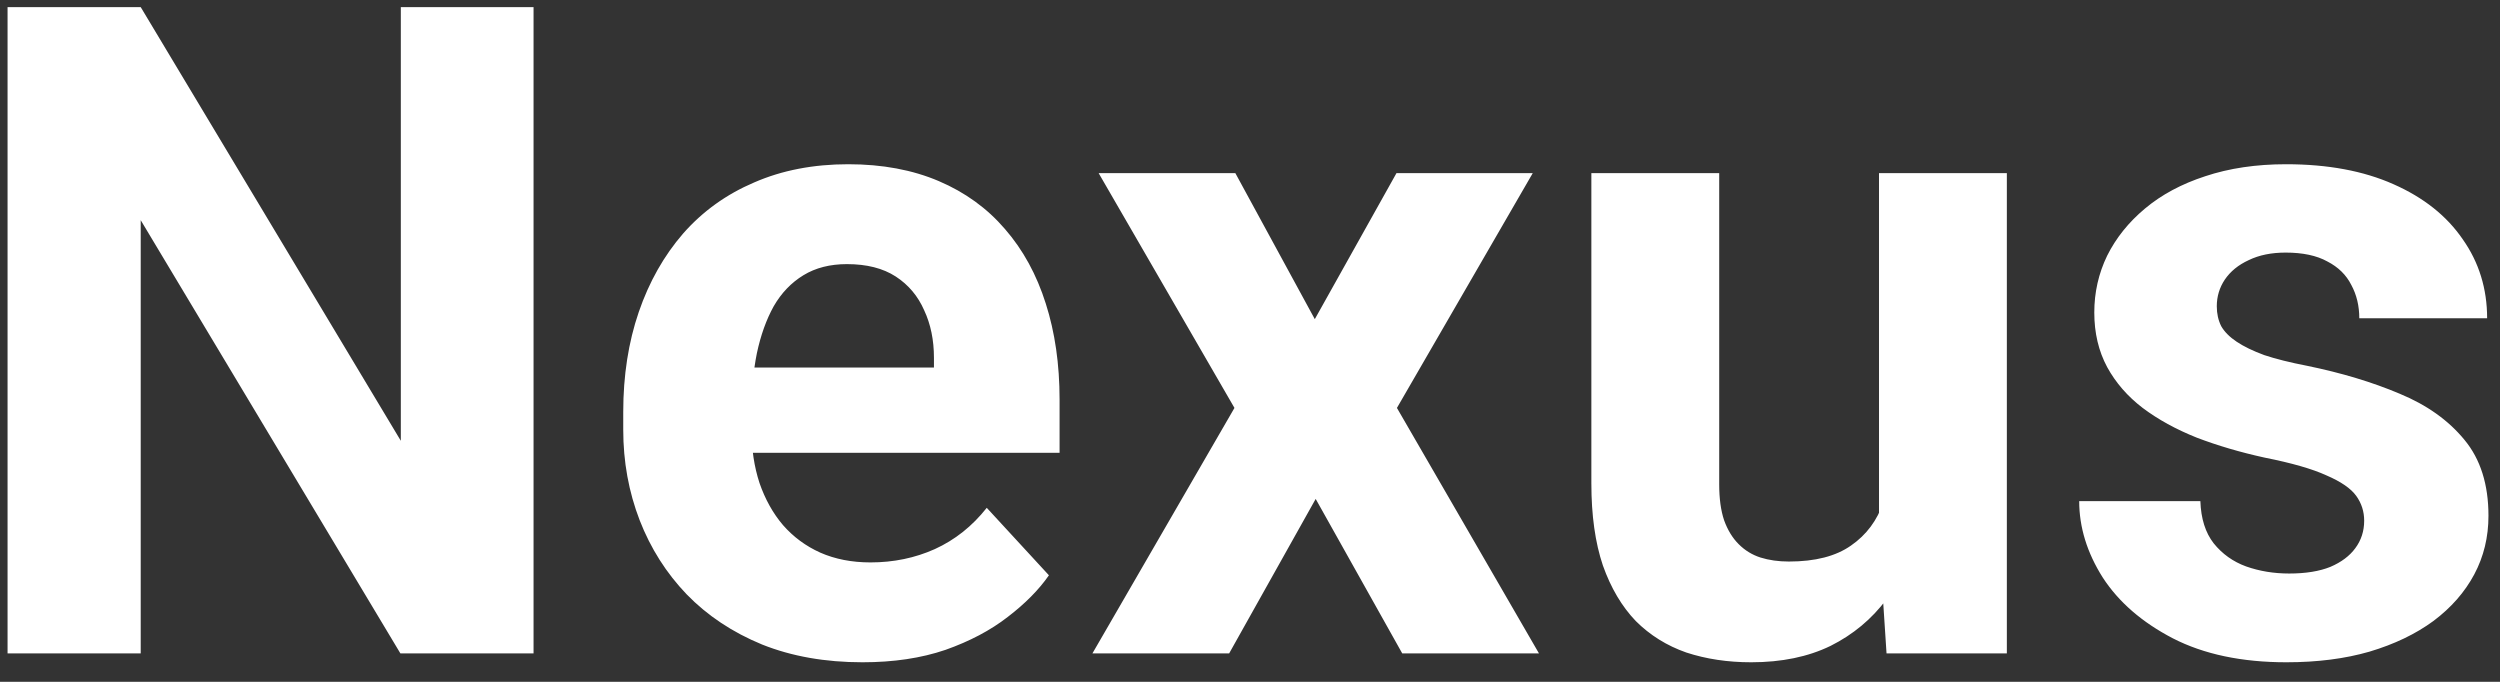 <svg width="88" height="24" viewBox="0 0 88 24" fill="none" xmlns="http://www.w3.org/2000/svg">
<rect x="0" y="0" width="88" height="24" fill="#333333" stroke="none"/>
<path d="M18.781 0.25V23H14.094L4.953 7.75V23H0.266V0.25H4.953L14.109 15.516V0.25H18.781ZM30.359 23.312C29.047 23.312 27.87 23.104 26.828 22.688C25.787 22.26 24.901 21.672 24.172 20.922C23.453 20.172 22.901 19.302 22.516 18.312C22.13 17.312 21.938 16.25 21.938 15.125V14.5C21.938 13.219 22.12 12.047 22.484 10.984C22.849 9.922 23.37 9 24.047 8.219C24.734 7.438 25.568 6.839 26.547 6.422C27.526 5.995 28.63 5.781 29.859 5.781C31.057 5.781 32.12 5.979 33.047 6.375C33.974 6.771 34.75 7.333 35.375 8.062C36.01 8.792 36.49 9.667 36.812 10.688C37.135 11.698 37.297 12.823 37.297 14.062V15.938H23.859V12.938H32.875V12.594C32.875 11.969 32.76 11.412 32.531 10.922C32.312 10.422 31.979 10.026 31.531 9.734C31.083 9.443 30.51 9.297 29.812 9.297C29.219 9.297 28.708 9.427 28.281 9.688C27.854 9.948 27.505 10.312 27.234 10.781C26.974 11.25 26.776 11.802 26.641 12.438C26.516 13.062 26.453 13.75 26.453 14.5V15.125C26.453 15.802 26.547 16.427 26.734 17C26.932 17.573 27.208 18.068 27.562 18.484C27.927 18.901 28.365 19.224 28.875 19.453C29.396 19.682 29.984 19.797 30.641 19.797C31.453 19.797 32.208 19.641 32.906 19.328C33.615 19.005 34.224 18.521 34.734 17.875L36.922 20.25C36.568 20.76 36.083 21.25 35.469 21.719C34.865 22.188 34.135 22.573 33.281 22.875C32.427 23.167 31.453 23.312 30.359 23.312ZM43.484 6.094L46.281 11.234L49.156 6.094H53.953L49.172 14.359L54.172 23H49.359L46.312 17.562L43.266 23H38.453L43.453 14.359L38.672 6.094H43.484ZM66.141 18.953V6.094H70.641V23H66.406L66.141 18.953ZM66.641 15.484L67.969 15.453C67.969 16.578 67.838 17.625 67.578 18.594C67.318 19.552 66.927 20.385 66.406 21.094C65.885 21.792 65.229 22.338 64.438 22.734C63.646 23.12 62.714 23.312 61.641 23.312C60.818 23.312 60.057 23.198 59.359 22.969C58.672 22.729 58.078 22.359 57.578 21.859C57.089 21.349 56.703 20.698 56.422 19.906C56.151 19.104 56.016 18.141 56.016 17.016V6.094H60.516V17.047C60.516 17.547 60.573 17.969 60.688 18.312C60.812 18.656 60.984 18.938 61.203 19.156C61.422 19.375 61.677 19.531 61.969 19.625C62.271 19.719 62.604 19.766 62.969 19.766C63.896 19.766 64.625 19.578 65.156 19.203C65.698 18.828 66.078 18.318 66.297 17.672C66.526 17.016 66.641 16.287 66.641 15.484ZM83.219 18.328C83.219 18.005 83.125 17.713 82.938 17.453C82.75 17.193 82.401 16.953 81.891 16.734C81.391 16.505 80.667 16.297 79.719 16.109C78.865 15.922 78.068 15.688 77.328 15.406C76.599 15.115 75.963 14.766 75.422 14.359C74.891 13.953 74.474 13.474 74.172 12.922C73.87 12.359 73.719 11.719 73.719 11C73.719 10.292 73.87 9.625 74.172 9C74.484 8.375 74.927 7.823 75.5 7.344C76.083 6.854 76.792 6.474 77.625 6.203C78.469 5.922 79.417 5.781 80.469 5.781C81.938 5.781 83.198 6.016 84.25 6.484C85.312 6.953 86.125 7.599 86.688 8.422C87.26 9.234 87.547 10.162 87.547 11.203H83.047C83.047 10.766 82.953 10.375 82.766 10.031C82.588 9.677 82.307 9.401 81.922 9.203C81.547 8.995 81.057 8.891 80.453 8.891C79.953 8.891 79.521 8.979 79.156 9.156C78.792 9.323 78.51 9.552 78.312 9.844C78.125 10.125 78.031 10.438 78.031 10.781C78.031 11.042 78.083 11.276 78.188 11.484C78.302 11.682 78.484 11.865 78.734 12.031C78.984 12.198 79.307 12.354 79.703 12.5C80.109 12.635 80.609 12.76 81.203 12.875C82.422 13.125 83.51 13.453 84.469 13.859C85.427 14.255 86.188 14.797 86.75 15.484C87.312 16.162 87.594 17.052 87.594 18.156C87.594 18.906 87.427 19.594 87.094 20.219C86.76 20.844 86.281 21.391 85.656 21.859C85.031 22.318 84.281 22.677 83.406 22.938C82.542 23.188 81.568 23.312 80.484 23.312C78.912 23.312 77.578 23.031 76.484 22.469C75.401 21.906 74.578 21.193 74.016 20.328C73.463 19.453 73.188 18.557 73.188 17.641H77.453C77.474 18.255 77.63 18.75 77.922 19.125C78.224 19.5 78.604 19.771 79.062 19.938C79.531 20.104 80.037 20.188 80.578 20.188C81.162 20.188 81.646 20.109 82.031 19.953C82.417 19.787 82.708 19.568 82.906 19.297C83.115 19.016 83.219 18.693 83.219 18.328Z" fill="white"/>
</svg>
